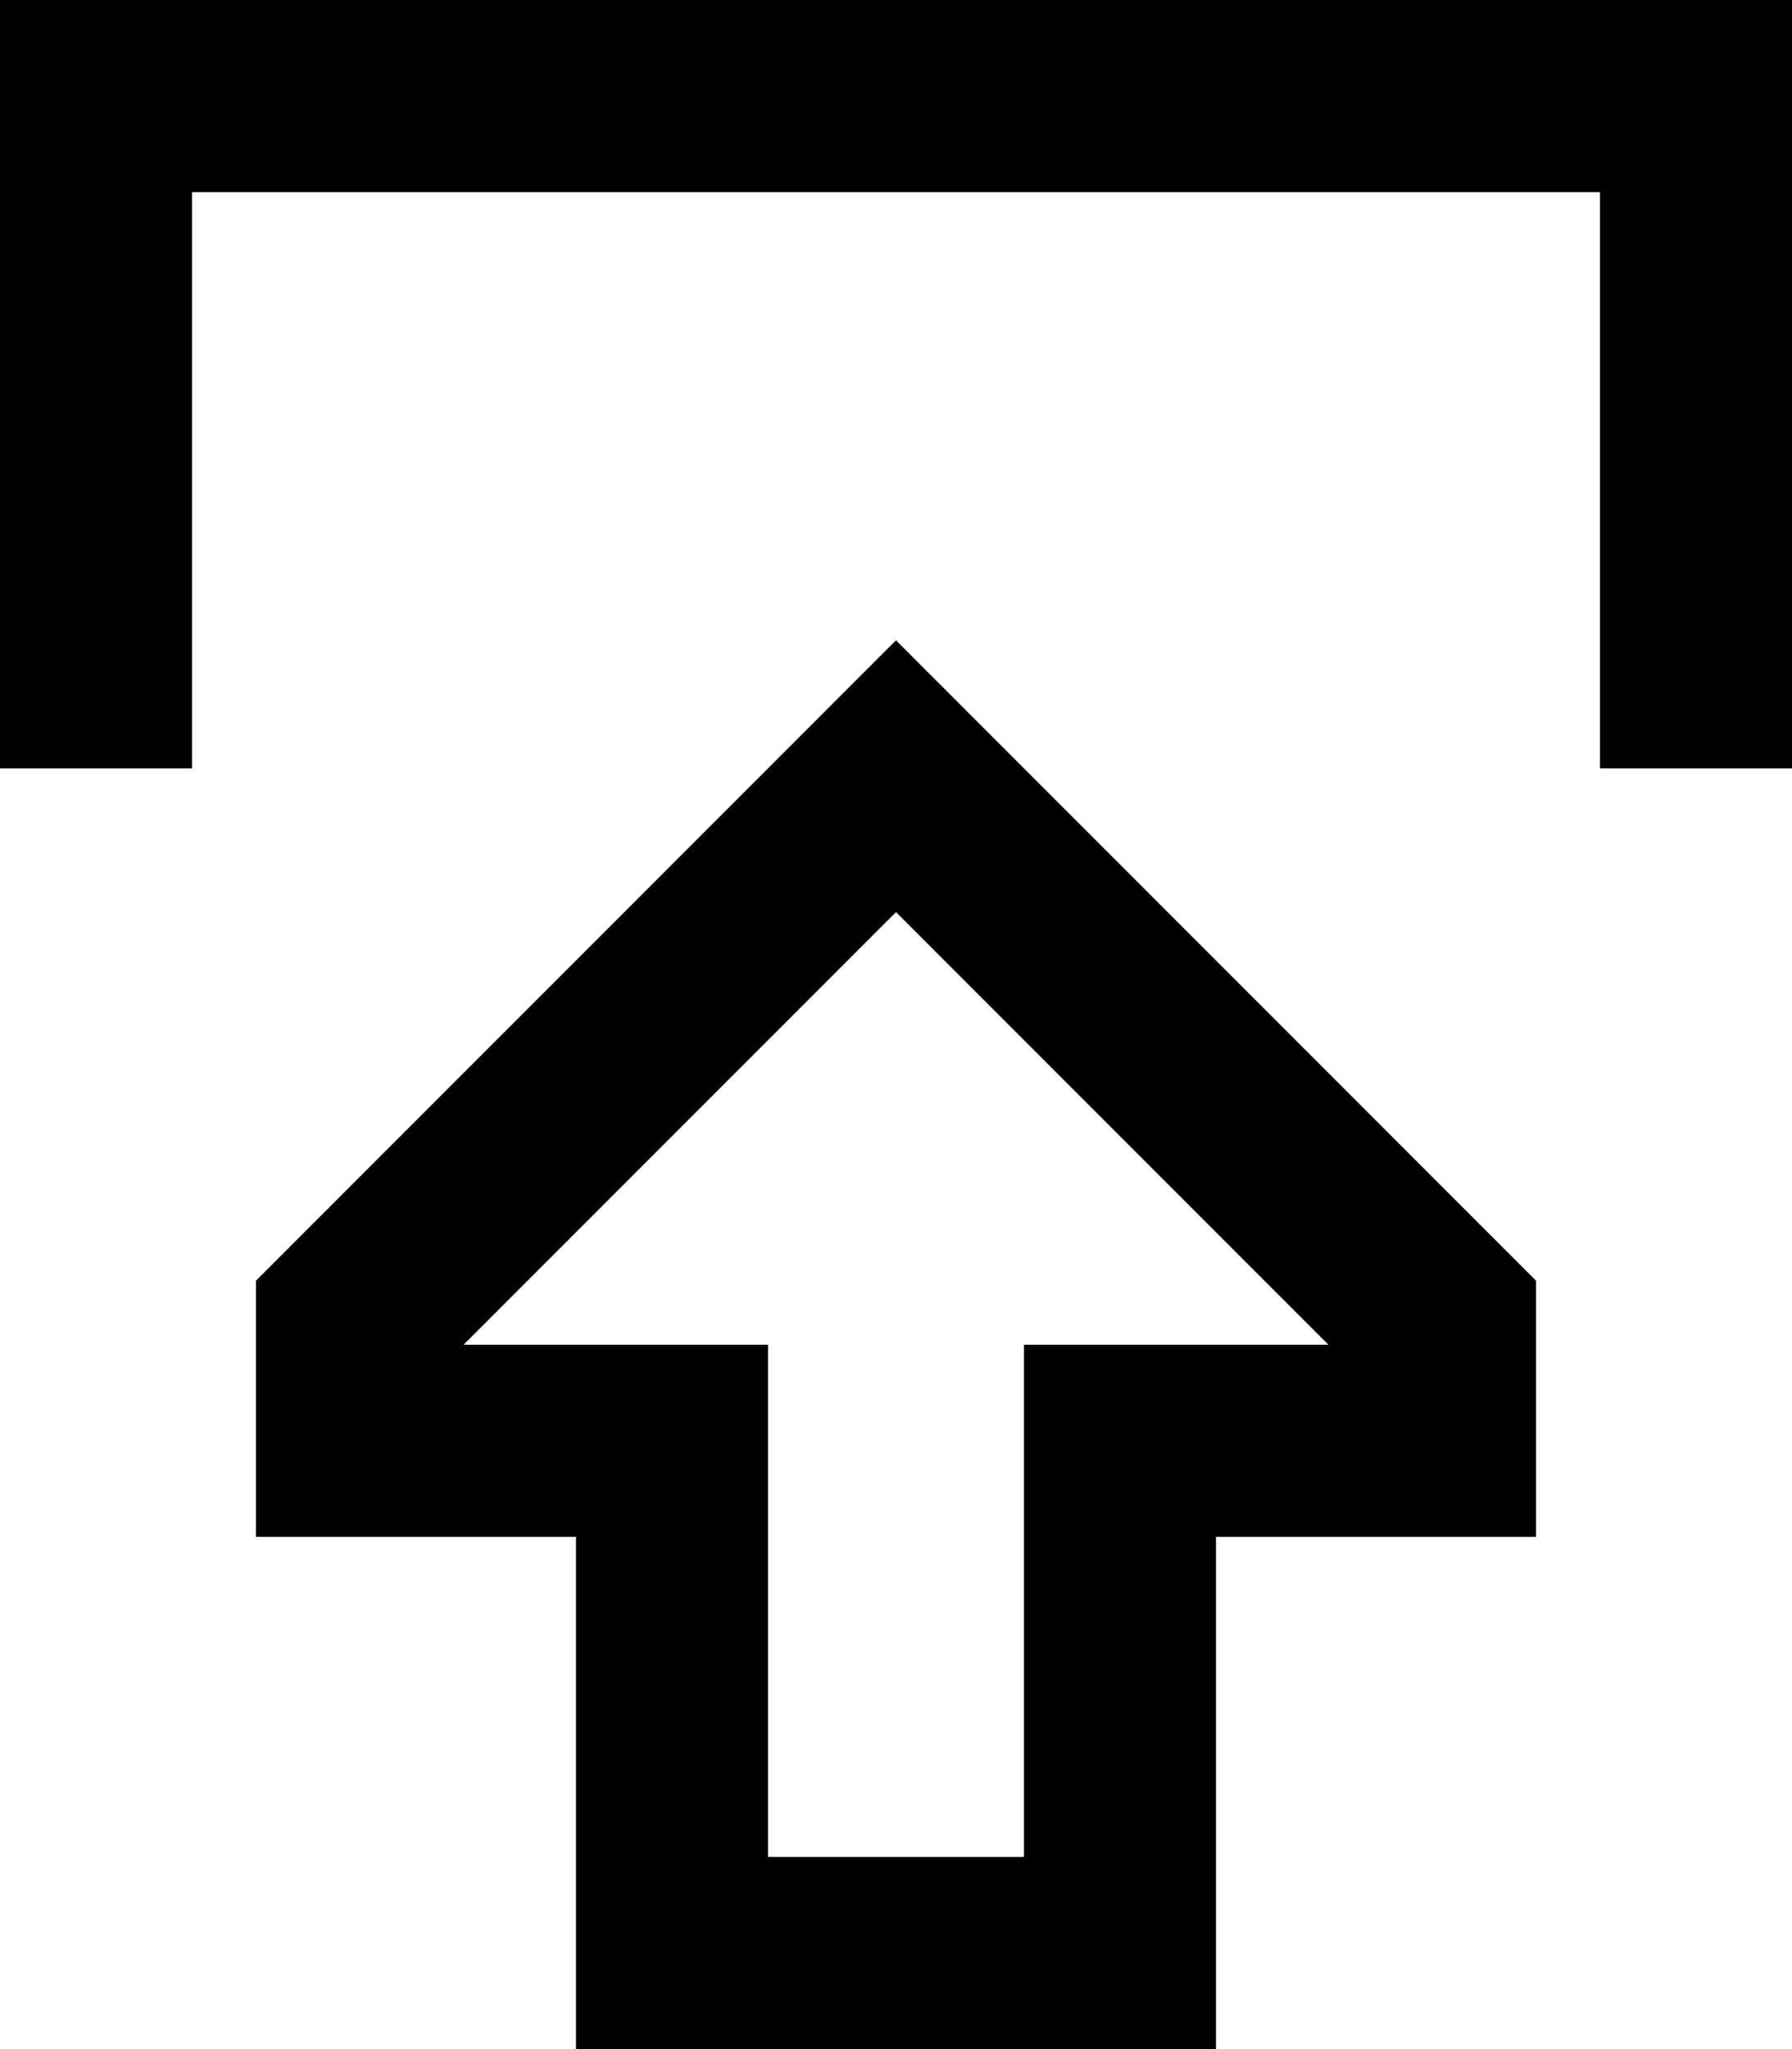 <svg fill="currentColor" xmlns="http://www.w3.org/2000/svg" viewBox="0 0 448 512"><!--! Font Awesome Pro 6.7.2 by @fontawesome - https://fontawesome.com License - https://fontawesome.com/license (Commercial License) Copyright 2024 Fonticons, Inc. --><path d="M256 384l0-48 48 0 28.1 0L224 227.9 115.9 336l28.1 0 48 0 0 48 0 80 64 0 0-80zm1.9-190.1L384 320l0 16 0 48-32 0-16 0-32 0 0 48 0 32 0 48-48 0-64 0-48 0 0-48 0-32 0-48-32 0-16 0-32 0 0-48 0-16L190.1 193.9 224 160l33.9 33.9zM48 168l0 24L0 192l0-24L0 24 0 0 24 0 424 0l24 0 0 24 0 144 0 24-48 0 0-24 0-120L48 48l0 120z"/></svg>